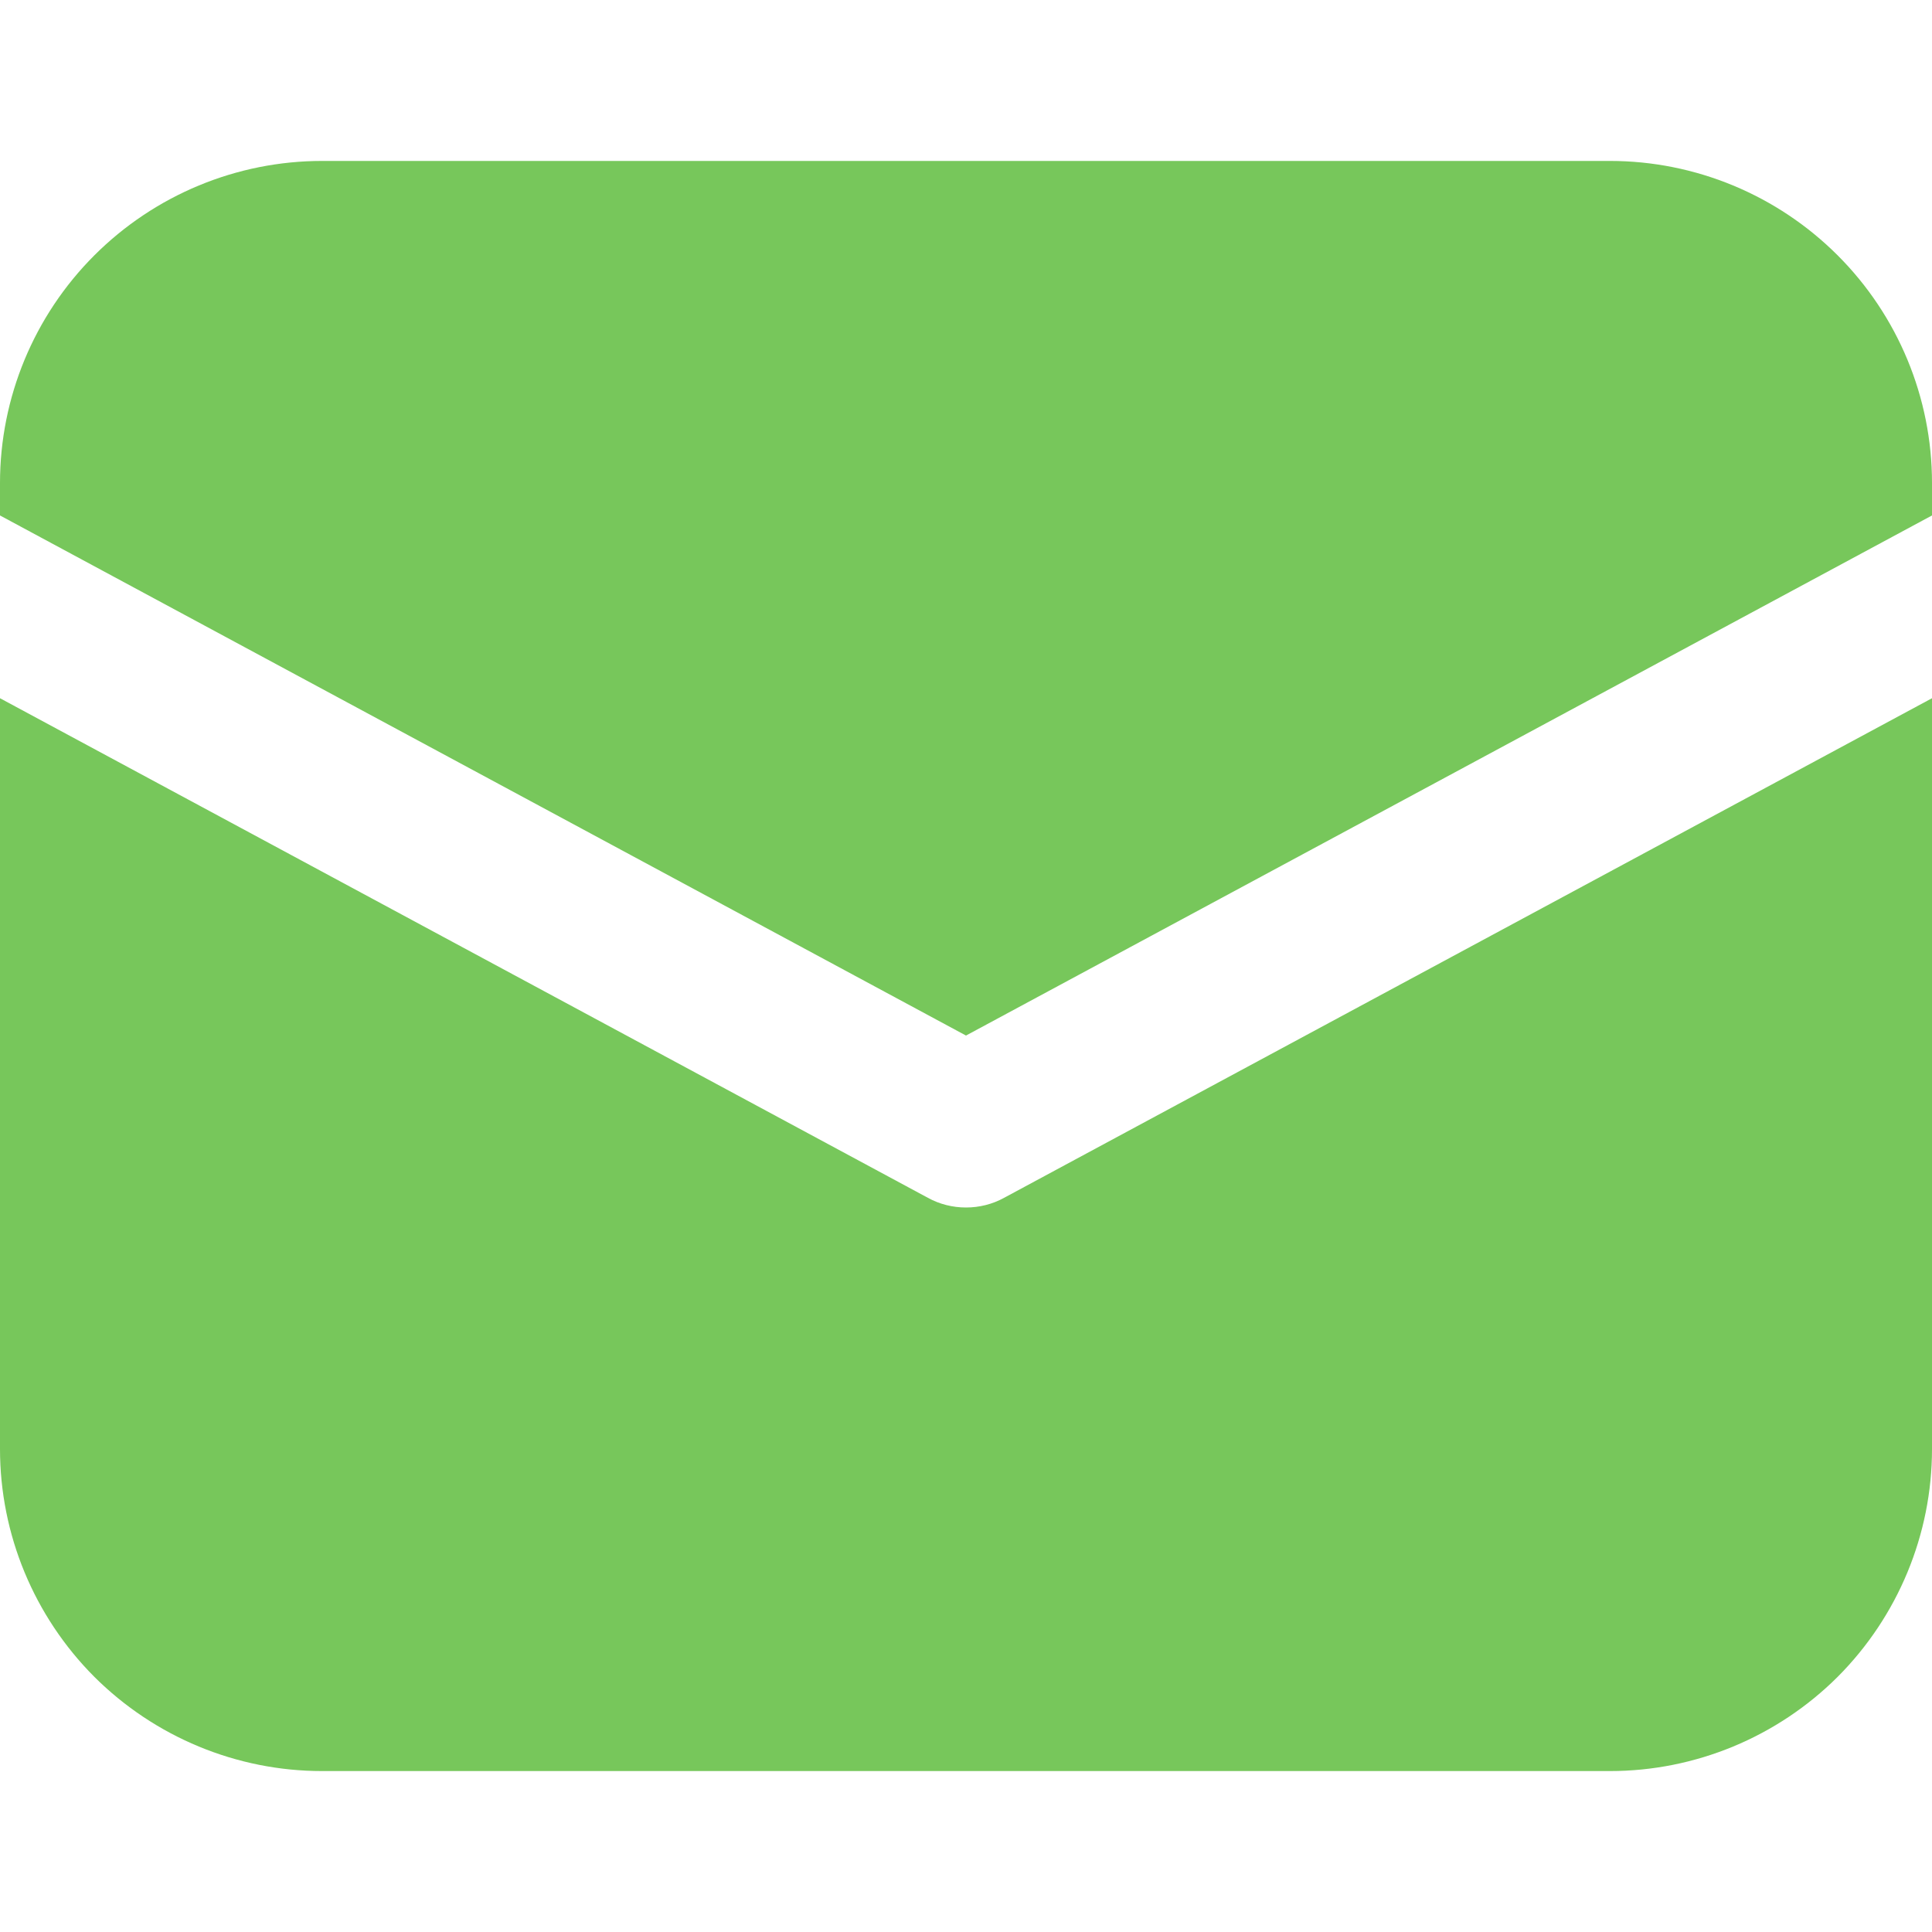 <svg width="10" height="10" viewBox="0 0 10 10" fill="none" xmlns="http://www.w3.org/2000/svg">
<path d="M1.667 0.833C1.225 0.833 0.801 1.009 0.488 1.322C0.176 1.634 0 2.058 0 2.5V2.668L5 5.36L10 2.668V2.5C10 2.058 9.824 1.634 9.512 1.322C9.199 1.009 8.775 0.833 8.333 0.833H1.667ZM10 3.614L5.197 6.2C5.137 6.233 5.069 6.25 5 6.25C4.931 6.25 4.863 6.233 4.803 6.2L0 3.614V7.5C0 7.942 0.176 8.366 0.488 8.679C0.801 8.991 1.225 9.167 1.667 9.167H8.333C8.775 9.167 9.199 8.991 9.512 8.679C9.824 8.366 10 7.942 10 7.5V3.614Z" fill="#77C75B"/>
</svg>
